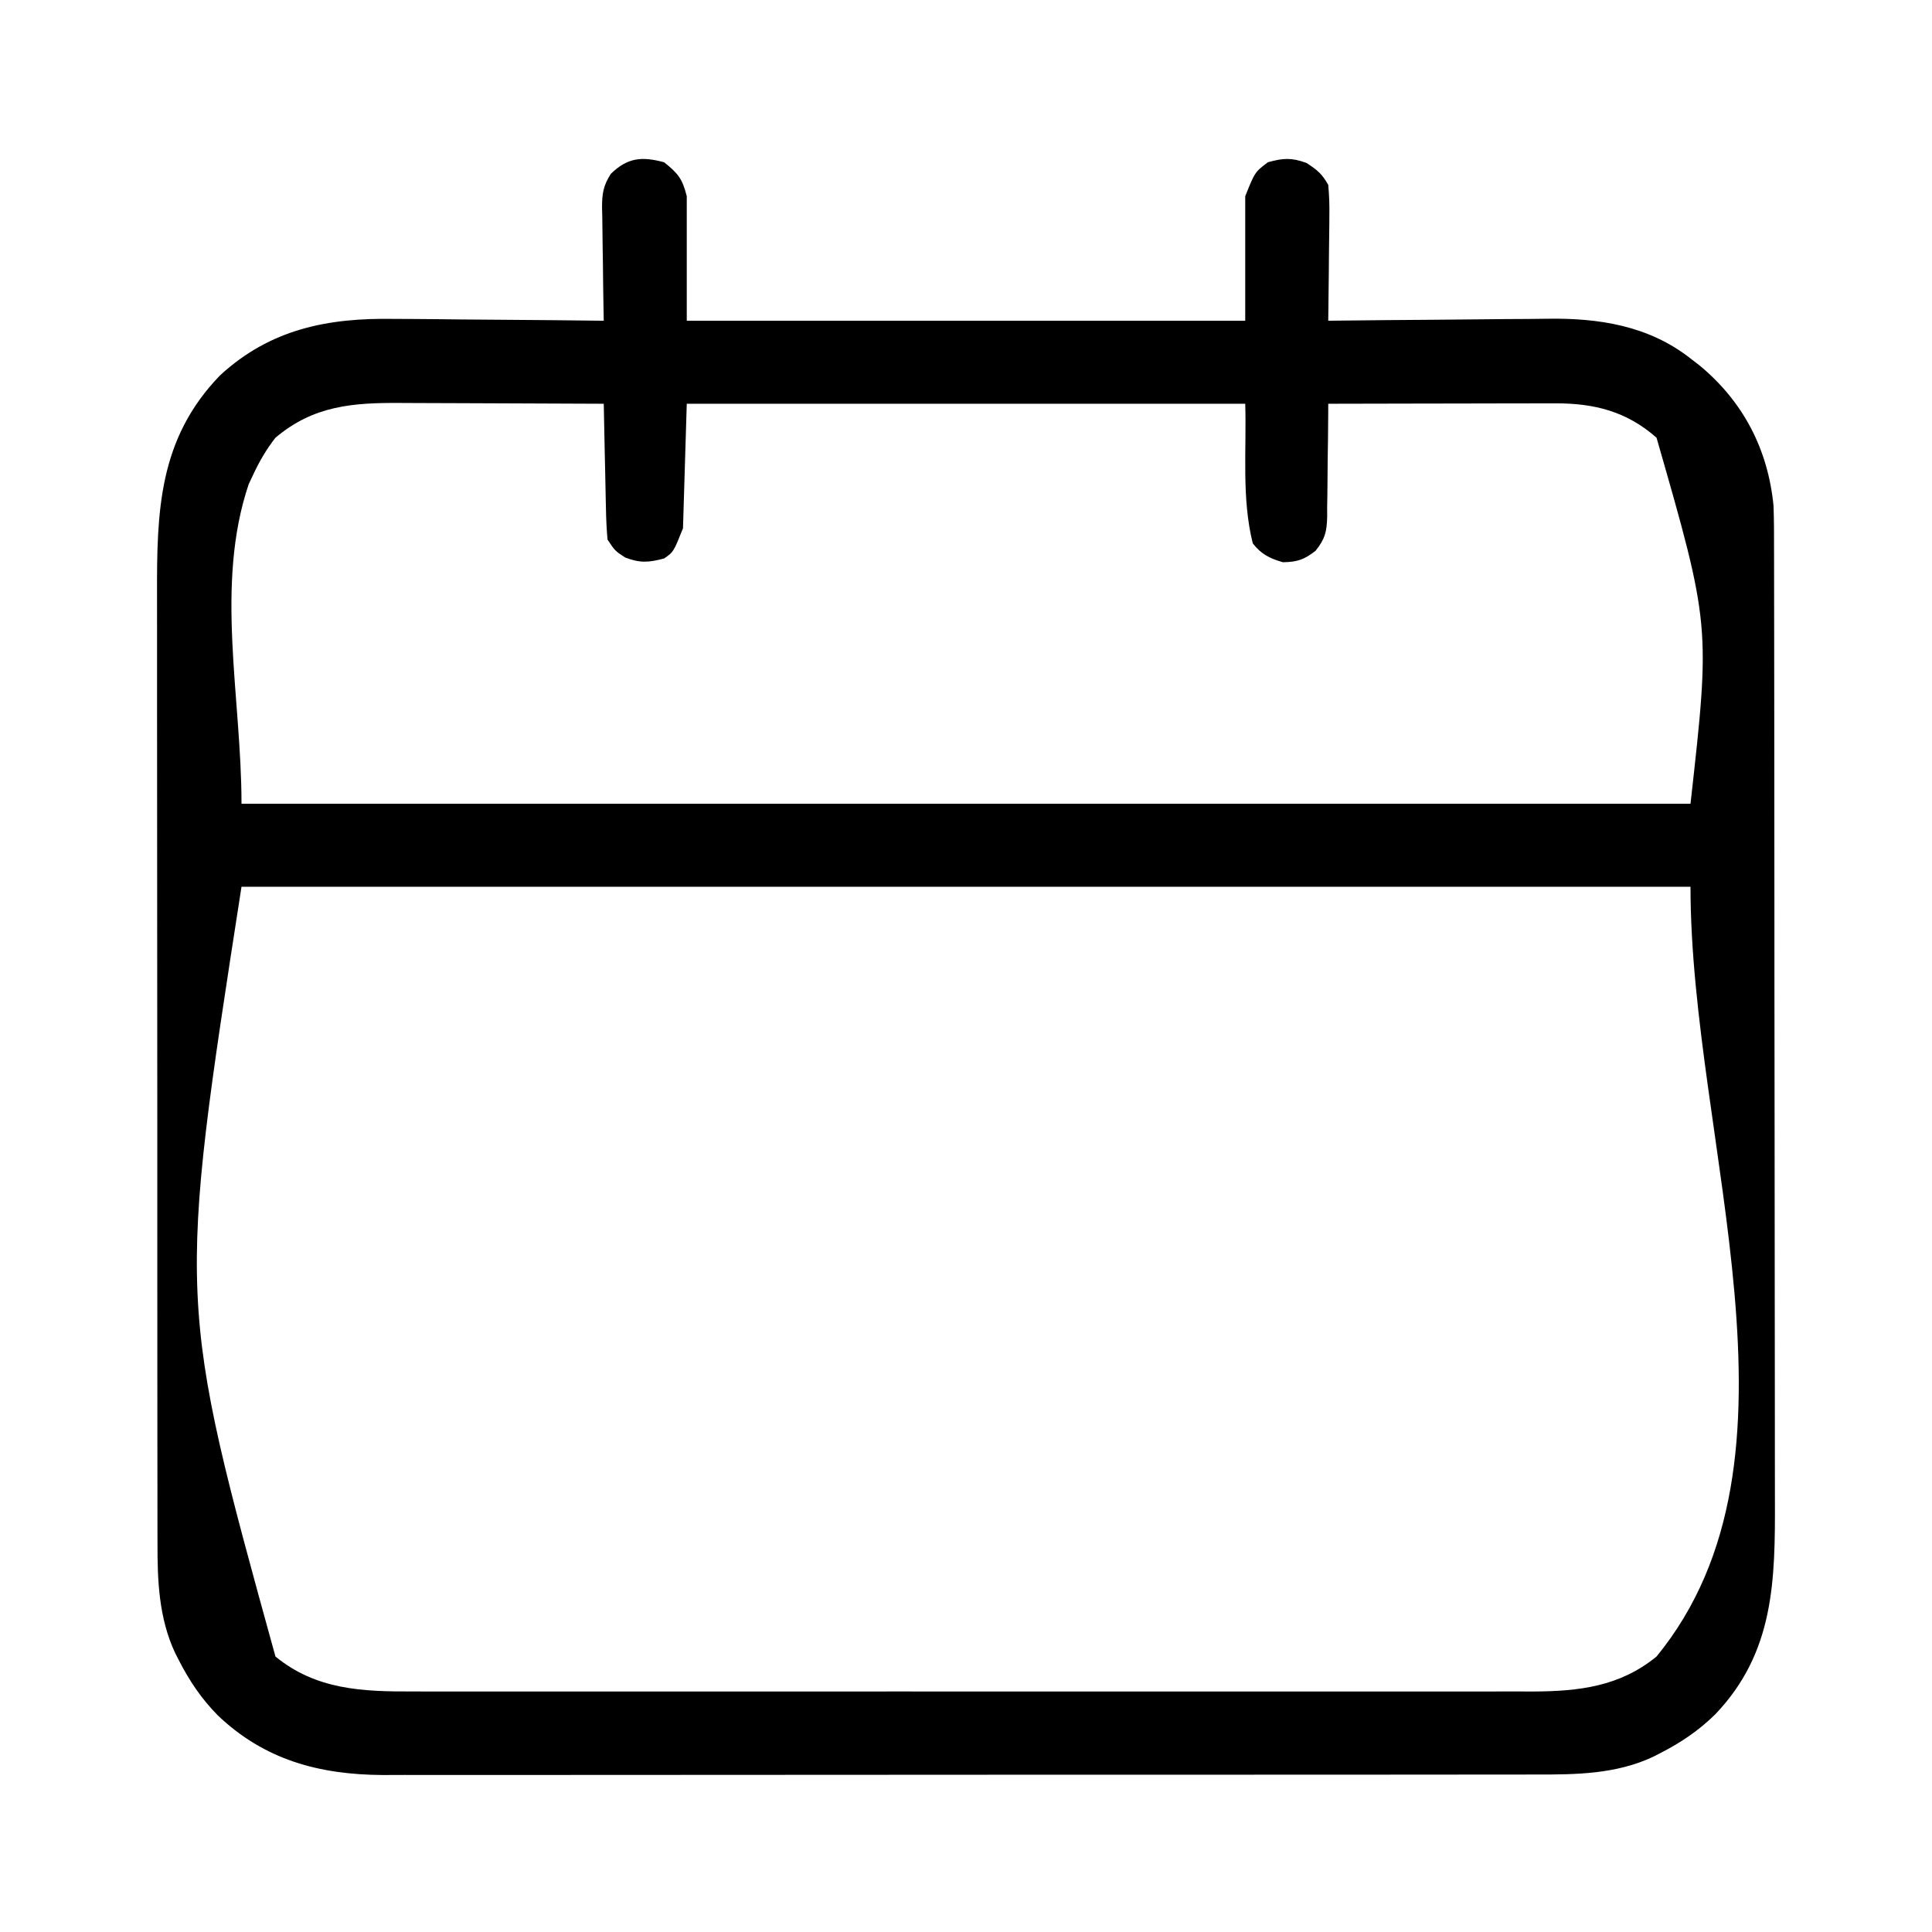 <?xml version="1.0" encoding="UTF-8"?>
<svg version="1.1" xmlns="http://www.w3.org/2000/svg" width="512" height="512">
<path d="M0 0 C3.693 2.97 4.838 4.35 6 9 C6 19.89 6 30.78 6 42 C54.84 42 103.68 42 154 42 C154 31.11 154 20.22 154 9 C156.558 2.605 156.558 2.605 160 0 C164.069 -1.13 166.267 -1.268 170.25 0.188 C173.097 2.064 174.348 3.052 176 6 C176.257 8.833 176.35 11.438 176.293 14.266 C176.289 15.059 176.284 15.852 176.28 16.67 C176.263 19.197 176.226 21.723 176.188 24.25 C176.172 25.966 176.159 27.682 176.146 29.398 C176.113 33.599 176.062 37.799 176 42 C176.881 41.989 177.762 41.978 178.67 41.966 C187.039 41.866 195.408 41.79 203.777 41.741 C208.078 41.715 212.379 41.68 216.679 41.623 C220.842 41.568 225.004 41.538 229.168 41.526 C230.743 41.516 232.319 41.499 233.895 41.471 C247.567 41.244 260.893 43.261 272 52 C272.798 52.614 273.596 53.227 274.418 53.859 C286.019 63.477 292.533 76.095 294 91 C294.147 94.881 294.144 98.76 294.14 102.643 C294.145 104.395 294.145 104.395 294.149 106.183 C294.157 109.412 294.159 112.642 294.16 115.871 C294.162 119.359 294.169 122.848 294.176 126.336 C294.19 133.958 294.196 141.58 294.2 149.202 C294.203 153.967 294.207 158.731 294.212 163.495 C294.224 176.7 294.234 189.905 294.238 203.11 C294.238 203.954 294.238 204.799 294.238 205.669 C294.238 206.515 294.239 207.362 294.239 208.234 C294.239 209.949 294.24 211.664 294.24 213.379 C294.24 214.229 294.241 215.08 294.241 215.956 C294.245 229.73 294.262 243.503 294.286 257.277 C294.309 271.436 294.322 285.596 294.323 299.755 C294.324 307.698 294.33 315.64 294.348 323.583 C294.363 330.348 294.368 337.113 294.36 343.878 C294.356 347.325 294.357 350.772 294.371 354.219 C294.444 375.749 294.279 394.861 278.562 411.312 C274.162 415.641 269.426 418.822 263.938 421.625 C263.314 421.944 262.69 422.263 262.047 422.591 C252.292 427.15 241.824 427.293 231.243 427.261 C229.883 427.264 228.522 427.268 227.161 427.272 C223.451 427.283 219.74 427.28 216.029 427.276 C212.016 427.274 208.003 427.283 203.99 427.29 C196.139 427.303 188.288 427.305 180.436 427.302 C174.051 427.301 167.666 427.302 161.281 427.307 C160.371 427.307 159.461 427.308 158.523 427.308 C156.673 427.31 154.824 427.311 152.974 427.312 C135.645 427.323 118.316 427.321 100.987 427.315 C85.155 427.309 69.322 427.321 53.489 427.34 C37.209 427.359 20.93 427.367 4.651 427.364 C-4.48 427.362 -13.611 427.364 -22.741 427.378 C-30.515 427.39 -38.288 427.392 -46.062 427.38 C-50.023 427.374 -53.984 427.372 -57.945 427.385 C-61.581 427.395 -65.215 427.392 -68.851 427.378 C-70.769 427.374 -72.688 427.385 -74.607 427.397 C-91.468 427.293 -105.955 423.368 -118.312 411.562 C-122.641 407.162 -125.822 402.426 -128.625 396.938 C-128.944 396.314 -129.263 395.69 -129.591 395.047 C-133.903 385.821 -134.296 375.901 -134.261 365.876 C-134.265 364.704 -134.268 363.533 -134.272 362.326 C-134.281 359.105 -134.28 355.885 -134.276 352.665 C-134.274 349.179 -134.283 345.694 -134.29 342.208 C-134.303 335.392 -134.305 328.575 -134.302 321.759 C-134.301 316.214 -134.302 310.67 -134.307 305.125 C-134.307 304.334 -134.308 303.543 -134.308 302.728 C-134.31 301.121 -134.311 299.514 -134.312 297.907 C-134.323 282.854 -134.321 267.801 -134.315 252.749 C-134.309 239.001 -134.321 225.254 -134.34 211.506 C-134.359 197.365 -134.367 183.224 -134.364 169.082 C-134.362 161.153 -134.364 153.224 -134.378 145.295 C-134.39 138.545 -134.392 131.794 -134.38 125.044 C-134.374 121.605 -134.372 118.166 -134.385 114.728 C-134.447 92.533 -134.017 73.361 -117.688 56.473 C-104.299 44.154 -89.043 41.209 -71.566 41.512 C-69.951 41.521 -68.336 41.528 -66.721 41.533 C-62.523 41.552 -58.327 41.601 -54.13 41.657 C-49.826 41.708 -45.521 41.731 -41.217 41.756 C-32.811 41.809 -24.406 41.894 -16 42 C-16.031 40.403 -16.031 40.403 -16.063 38.775 C-16.136 34.815 -16.182 30.854 -16.22 26.894 C-16.24 25.182 -16.267 23.47 -16.302 21.758 C-16.35 19.293 -16.373 16.829 -16.391 14.363 C-16.411 13.602 -16.432 12.84 -16.453 12.055 C-16.455 8.335 -16.146 6.227 -14.12 3.063 C-9.689 -1.249 -5.92 -1.586 0 0 Z M-103 73 C-105.461 76.148 -107.328 79.377 -109 83 C-109.539 84.141 -109.539 84.141 -110.09 85.305 C-119.124 112.059 -112 141.761 -112 170 C14.72 170 141.44 170 272 170 C277.295 122.765 277.295 122.765 263 73 C255.11 66.027 246.533 63.867 236.168 63.886 C235.514 63.886 234.86 63.886 234.186 63.886 C232.043 63.887 229.9 63.894 227.758 63.902 C226.264 63.904 224.771 63.906 223.277 63.907 C219.361 63.91 215.445 63.92 211.529 63.931 C207.527 63.942 203.525 63.946 199.523 63.951 C191.682 63.962 183.841 63.979 176 64 C175.996 65.064 175.992 66.129 175.988 67.225 C175.966 71.186 175.911 75.146 175.847 79.106 C175.824 80.818 175.81 82.53 175.804 84.242 C175.795 86.708 175.754 89.171 175.707 91.637 C175.711 92.398 175.715 93.16 175.719 93.945 C175.61 97.94 175.159 99.8 172.643 102.964 C169.581 105.322 167.848 105.92 164 106 C160.565 105.041 158.189 103.845 156 101 C153.004 89.017 154.374 76.346 154 64 C105.16 64 56.32 64 6 64 C5.67 74.89 5.34 85.78 5 97 C2.486 103.286 2.486 103.286 0 105 C-4.098 106.082 -6.321 106.256 -10.312 104.75 C-13 103 -13 103 -15 100 C-15.241 97.248 -15.373 94.588 -15.414 91.832 C-15.433 91.037 -15.453 90.242 -15.473 89.424 C-15.532 86.887 -15.579 84.35 -15.625 81.812 C-15.663 80.092 -15.702 78.371 -15.742 76.65 C-15.838 72.434 -15.922 68.217 -16 64 C-24.58 63.953 -33.16 63.918 -41.741 63.896 C-45.726 63.886 -49.711 63.872 -53.696 63.849 C-57.547 63.827 -61.398 63.815 -65.25 63.81 C-66.713 63.807 -68.177 63.799 -69.64 63.789 C-82.39 63.698 -92.862 64.432 -103 73 Z M-112 192 C-129.043 301.686 -129.043 301.686 -103 396 C-92.214 404.819 -79.997 405.304 -66.603 405.254 C-64.64 405.259 -64.64 405.259 -62.638 405.263 C-59.036 405.272 -55.433 405.268 -51.831 405.261 C-47.934 405.257 -44.038 405.264 -40.141 405.269 C-32.52 405.278 -24.898 405.276 -17.277 405.271 C-11.08 405.266 -4.883 405.265 1.314 405.268 C2.639 405.268 2.639 405.268 3.991 405.269 C5.786 405.269 7.581 405.27 9.376 405.271 C26.189 405.276 43.003 405.27 59.817 405.259 C74.23 405.25 88.643 405.252 103.056 405.261 C119.811 405.271 136.566 405.276 153.322 405.27 C155.11 405.269 156.898 405.268 158.686 405.268 C159.566 405.267 160.446 405.267 161.352 405.267 C167.538 405.265 173.724 405.268 179.91 405.273 C187.454 405.278 194.997 405.277 202.54 405.266 C206.386 405.261 210.231 405.259 214.077 405.265 C218.252 405.272 222.427 405.264 226.603 405.254 C227.808 405.258 229.014 405.263 230.256 405.267 C242.458 405.211 253.27 403.956 263 396 C306.086 343.306 272 260.066 272 192 C145.28 192 18.56 192 -112 192 Z " fill="#000000" transform="translate(176,43)"/>
</svg>
